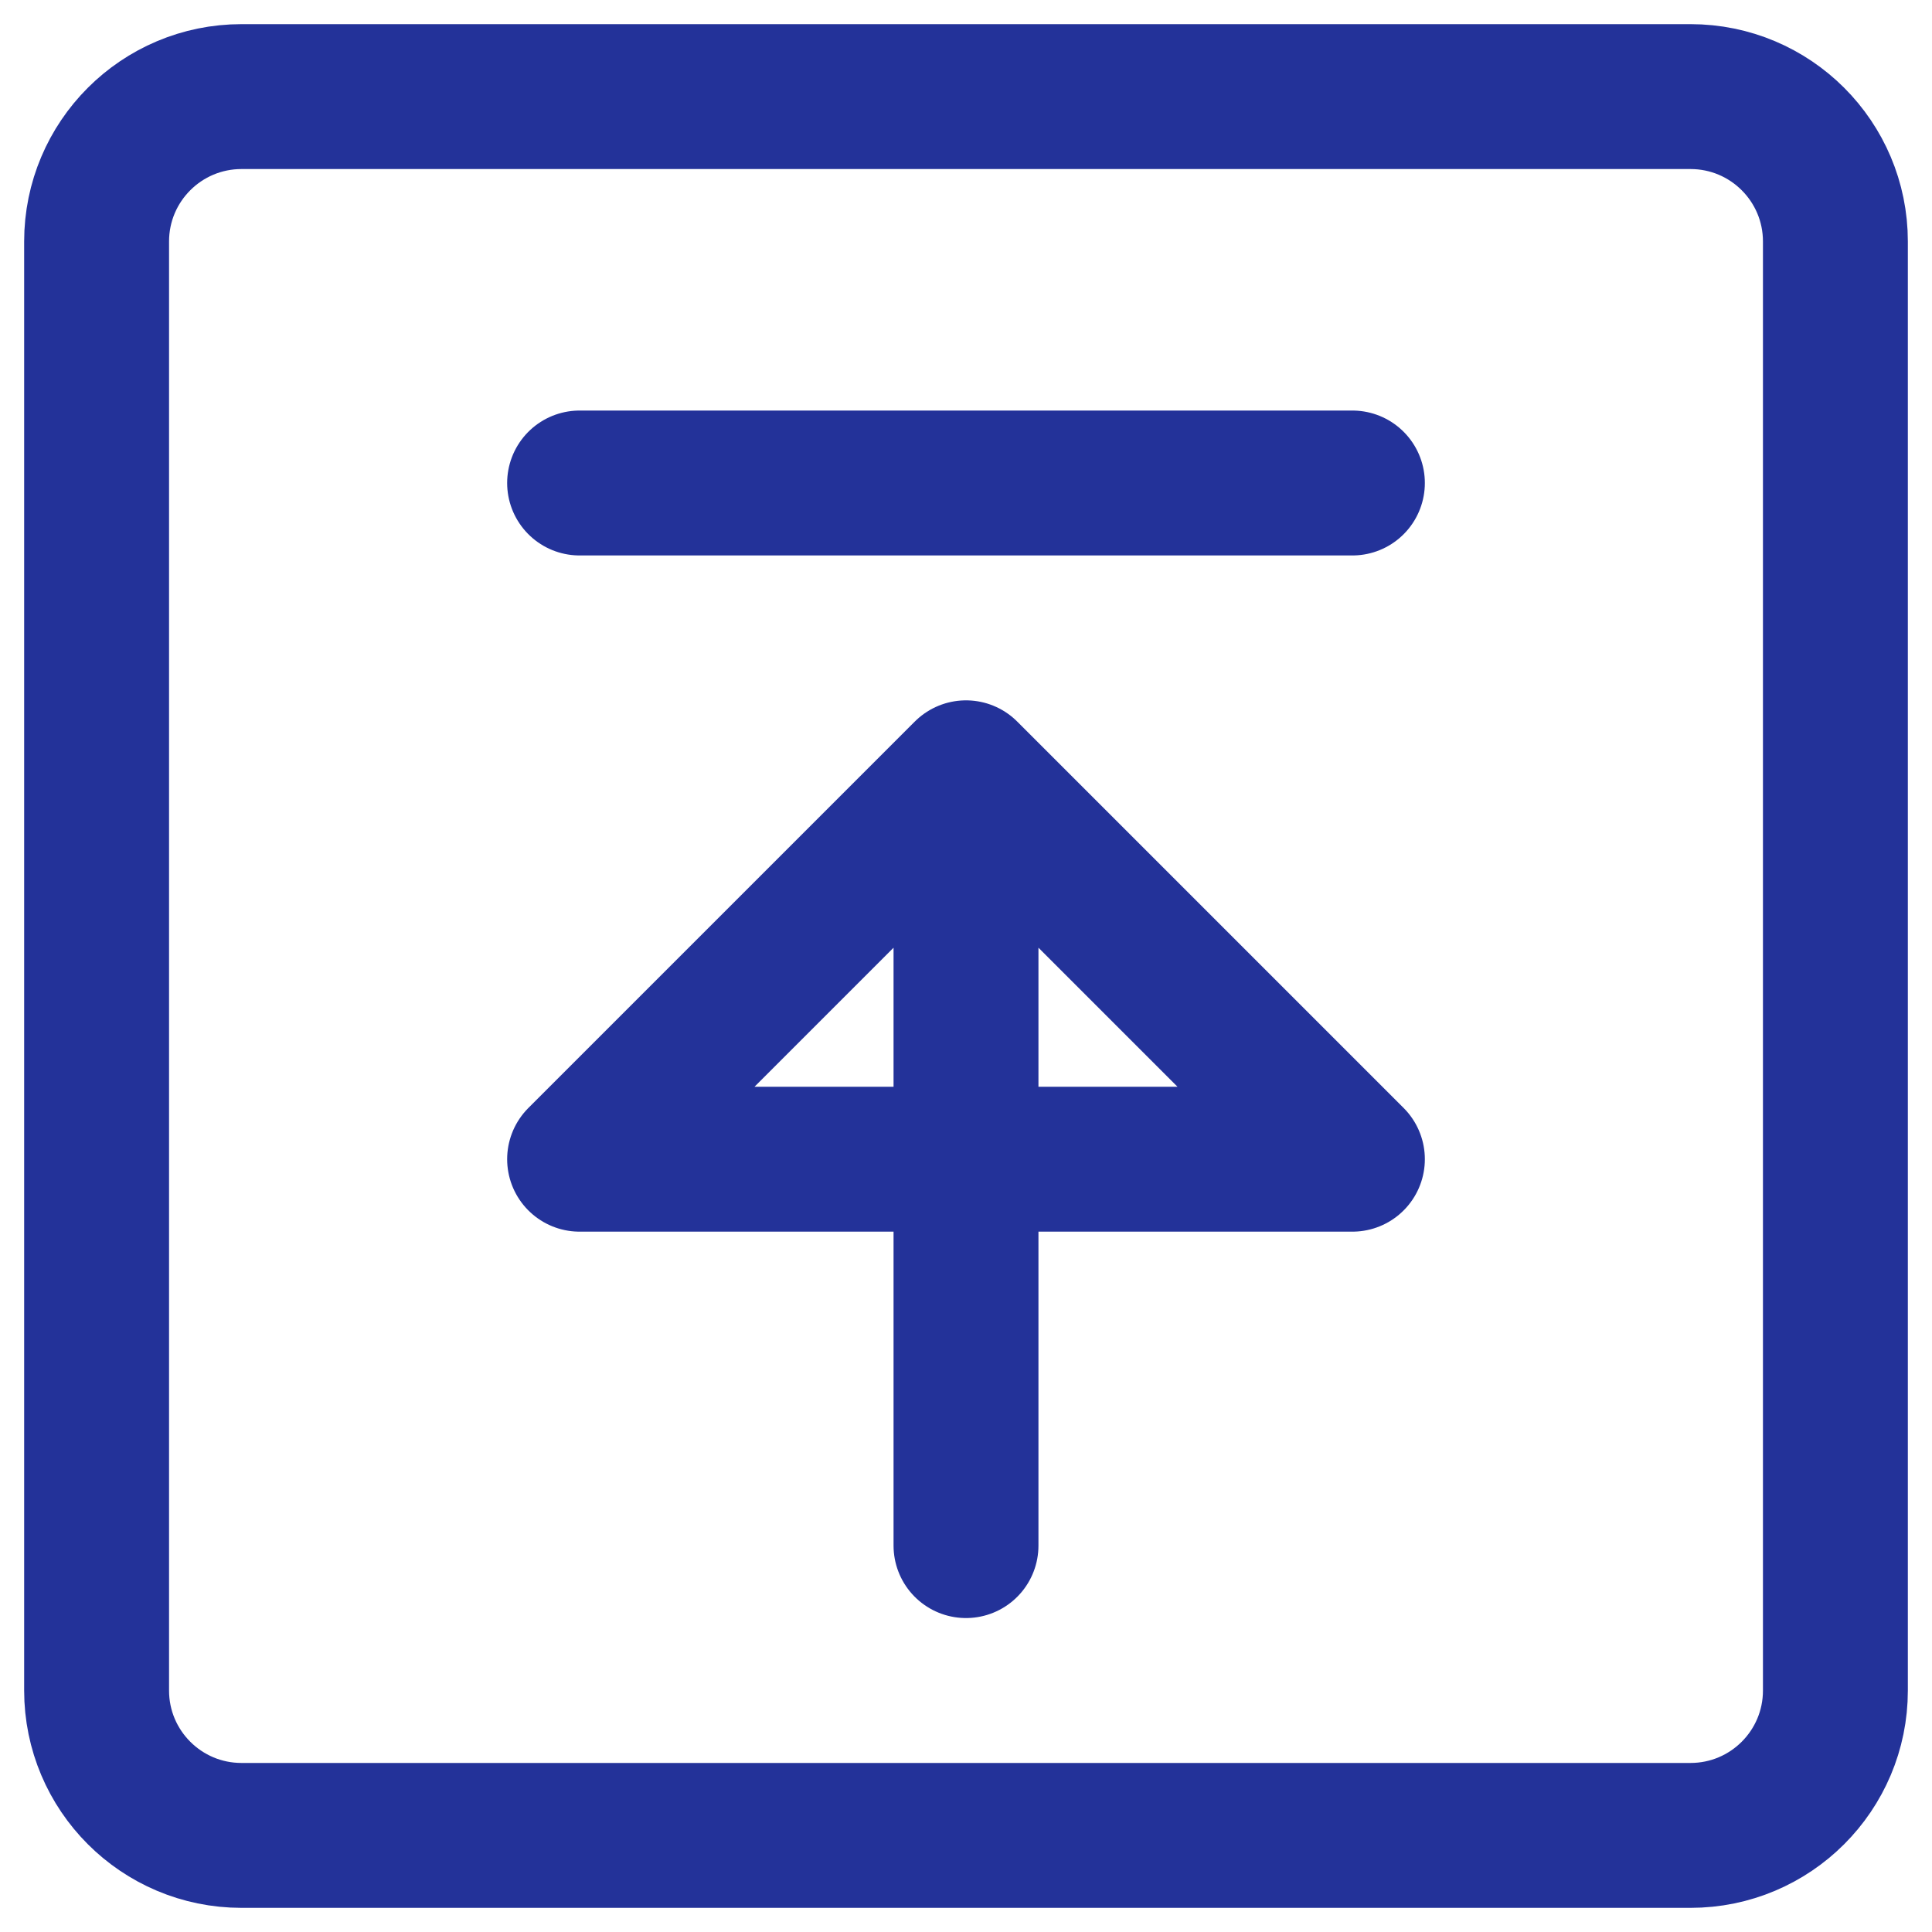 <svg width="40" height="40" viewBox="0 0 40 40" fill="none" xmlns="http://www.w3.org/2000/svg">
<path d="M35 2H5C3.343 2 2 3.343 2 5V35C2 36.657 3.343 38 5 38H35C36.657 38 38 36.657 38 35V5C38 3.343 36.657 2 35 2Z" stroke="#233299" stroke-width="3" stroke-linejoin="round"/>
<path d="M12 10H28M28 24L20 16L12 24H28ZM20 32V16.5V32Z" stroke="#233299" stroke-width="3" stroke-linecap="round" stroke-linejoin="round"/>
</svg>